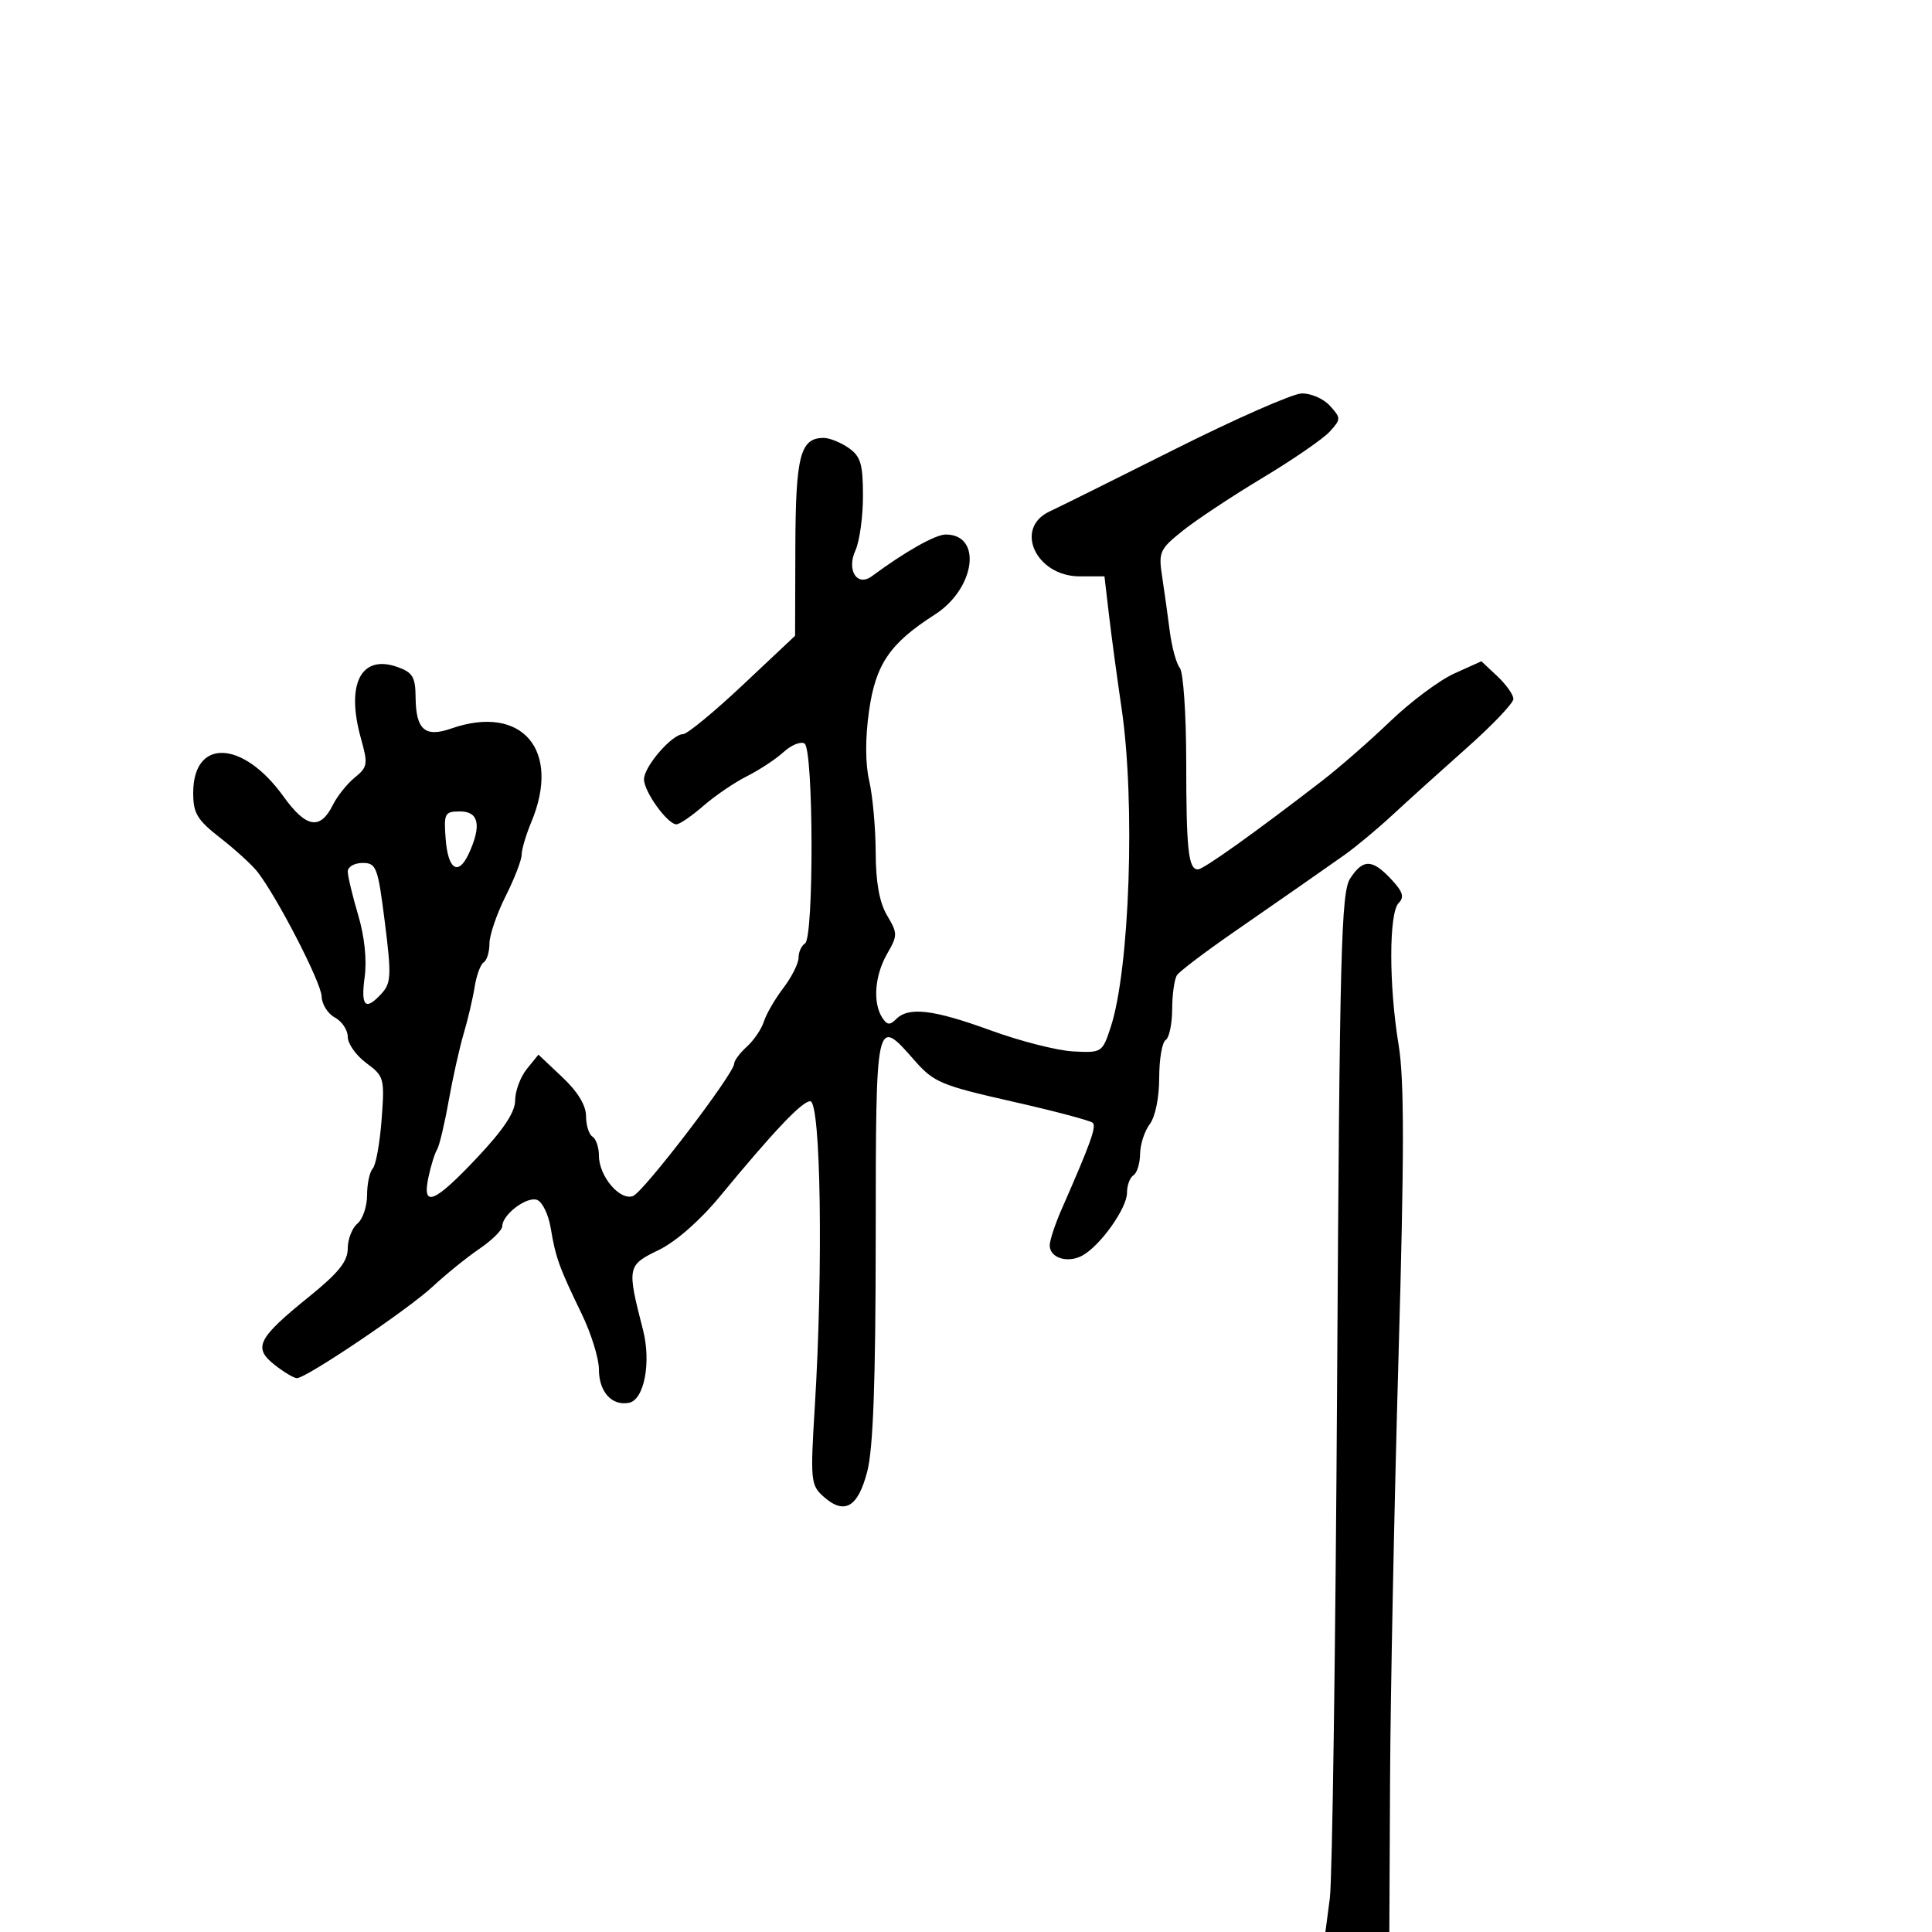 <svg xmlns="http://www.w3.org/2000/svg" width="300" height="300" viewBox="0 0 300 300" version="1.1">
	<path d="M 182.500 69.724 C 173.150 74.415, 164.375 78.774, 163 79.410 C 157.390 82.006, 160.860 89.500, 167.672 89.500 L 171.500 89.500 172.203 95.500 C 172.589 98.800, 173.470 105.325, 174.161 110 C 176.311 124.560, 175.424 150.489, 172.467 159.500 C 171.174 163.440, 171.086 163.496, 166.645 163.264 C 164.165 163.135, 158.420 161.672, 153.877 160.014 C 144.954 156.758, 141.106 156.294, 139.158 158.242 C 138.170 159.230, 137.725 159.180, 136.974 157.992 C 135.504 155.667, 135.832 151.455, 137.742 148.126 C 139.399 145.240, 139.399 144.945, 137.742 142.141 C 136.552 140.126, 135.992 137.022, 135.976 132.346 C 135.962 128.581, 135.512 123.599, 134.976 121.275 C 134.353 118.576, 134.342 114.644, 134.944 110.388 C 135.972 103.130, 138.179 99.899, 145.157 95.433 C 151.435 91.415, 152.586 83, 146.858 83 C 145.246 83, 140.585 85.630, 135.378 89.478 C 133.094 91.165, 131.427 88.552, 132.827 85.480 C 133.472 84.064, 134 80.253, 134 77.010 C 134 72.050, 133.647 70.866, 131.777 69.557 C 130.555 68.701, 128.810 68, 127.900 68 C 124.260 68, 123.544 70.765, 123.501 84.990 L 123.460 98.724 115.340 106.362 C 110.875 110.563, 106.700 114, 106.063 114 C 104.347 114, 100 119.027, 100 121.011 C 100 122.932, 103.653 128, 105.038 128 C 105.529 128, 107.409 126.712, 109.215 125.139 C 111.022 123.565, 114.075 121.487, 116 120.522 C 117.925 119.556, 120.479 117.872, 121.676 116.778 C 122.873 115.685, 124.335 115.089, 124.926 115.454 C 126.331 116.323, 126.401 145.634, 125 146.500 C 124.450 146.840, 124 147.837, 124 148.715 C 124 149.593, 122.940 151.704, 121.644 153.406 C 120.348 155.108, 118.987 157.453, 118.618 158.618 C 118.250 159.783, 117.060 161.540, 115.974 162.523 C 114.889 163.506, 114 164.695, 114 165.166 C 114 166.700, 99.958 185.079, 98.301 185.715 C 96.262 186.497, 93 182.641, 93 179.448 C 93 178.167, 92.550 176.840, 92 176.500 C 91.450 176.160, 91 174.724, 91 173.309 C 91 171.638, 89.705 169.514, 87.304 167.251 L 83.609 163.765 81.804 165.993 C 80.812 167.219, 79.996 169.409, 79.992 170.861 C 79.986 172.700, 78.200 175.393, 74.095 179.750 C 67.386 186.870, 65.493 187.621, 66.538 182.750 C 66.922 180.963, 67.520 179.050, 67.868 178.500 C 68.215 177.950, 69.021 174.575, 69.658 171 C 70.295 167.425, 71.349 162.700, 72.001 160.500 C 72.653 158.300, 73.419 155.033, 73.704 153.241 C 73.988 151.448, 74.621 149.734, 75.110 149.432 C 75.600 149.129, 76 147.820, 76 146.523 C 76 145.226, 77.125 141.924, 78.500 139.187 C 79.875 136.449, 81 133.542, 81 132.727 C 81 131.911, 81.675 129.629, 82.500 127.654 C 87.177 116.460, 81.051 109.297, 70.073 113.124 C 65.981 114.551, 64.577 113.318, 64.533 108.259 C 64.505 105.114, 64.076 104.403, 61.697 103.565 C 56.049 101.573, 53.681 106.218, 56.044 114.656 C 57.162 118.650, 57.090 119.107, 55.088 120.737 C 53.897 121.707, 52.366 123.621, 51.686 124.991 C 49.726 128.941, 47.530 128.565, 44.020 123.678 C 37.718 114.902, 30 114.593, 30 123.116 C 30 126.301, 30.607 127.305, 34.250 130.147 C 36.588 131.970, 39.175 134.336, 40 135.405 C 43.115 139.441, 49.884 152.589, 49.941 154.715 C 49.973 155.933, 50.900 157.411, 52 158 C 53.100 158.589, 54 159.941, 54 161.005 C 54 162.069, 55.295 163.897, 56.877 165.067 C 59.654 167.120, 59.737 167.427, 59.256 173.847 C 58.982 177.506, 58.362 180.928, 57.879 181.450 C 57.395 181.972, 57 183.830, 57 185.578 C 57 187.325, 56.325 189.315, 55.500 190 C 54.675 190.685, 53.998 192.427, 53.996 193.872 C 53.993 195.878, 52.565 197.654, 47.968 201.369 C 39.999 207.810, 39.260 209.273, 42.637 211.929 C 44.085 213.068, 45.643 214, 46.100 214 C 47.562 214, 63.367 203.343, 67.190 199.779 C 69.220 197.887, 72.479 195.251, 74.433 193.920 C 76.388 192.589, 77.989 191.007, 77.993 190.405 C 78.004 188.591, 81.820 185.717, 83.408 186.326 C 84.223 186.639, 85.172 188.606, 85.517 190.697 C 86.269 195.260, 86.839 196.839, 90.323 204.016 C 91.795 207.050, 93 210.932, 93 212.643 C 93 216.117, 94.999 218.339, 97.662 217.827 C 100.027 217.371, 101.147 211.562, 99.844 206.500 C 97.336 196.752, 97.390 196.474, 102.238 194.127 C 104.943 192.817, 108.666 189.558, 111.816 185.742 C 120.221 175.561, 124.551 171, 125.812 171 C 127.458 171, 127.844 196.977, 126.518 218.500 C 125.821 229.806, 125.896 230.606, 127.815 232.338 C 131.094 235.297, 133.211 234.111, 134.666 228.499 C 135.590 224.933, 135.967 214.544, 135.981 192.250 C 136.002 157.664, 135.974 157.790, 142.014 164.669 C 144.992 168.060, 146.140 168.543, 157.149 171.034 C 163.702 172.516, 169.344 174.011, 169.688 174.354 C 170.276 174.942, 169.312 177.616, 164.863 187.739 C 163.838 190.071, 163 192.610, 163 193.382 C 163 195.322, 165.758 196.200, 168.032 194.983 C 170.814 193.494, 175 187.626, 175 185.215 C 175 184.062, 175.450 182.840, 176 182.500 C 176.550 182.160, 177.014 180.671, 177.032 179.191 C 177.049 177.711, 177.724 175.626, 178.532 174.559 C 179.390 173.425, 180 170.436, 180 167.368 C 180 164.480, 180.450 161.840, 181 161.500 C 181.550 161.160, 182.007 158.996, 182.015 156.691 C 182.024 154.386, 182.361 152.014, 182.765 151.419 C 183.169 150.825, 187.018 147.900, 191.317 144.919 C 200.736 138.390, 204.464 135.792, 208.734 132.781 C 210.513 131.526, 213.908 128.700, 216.279 126.500 C 218.649 124.300, 223.832 119.622, 227.795 116.104 C 231.758 112.587, 235 109.178, 235 108.529 C 235 107.880, 233.882 106.299, 232.516 105.015 L 230.032 102.682 225.841 104.572 C 223.535 105.611, 219.061 108.946, 215.899 111.981 C 212.736 115.016, 207.978 119.176, 205.324 121.225 C 194.984 129.209, 186.869 135, 186.022 135 C 184.527 135, 184.203 132.023, 184.195 118.215 C 184.191 110.909, 183.743 104.384, 183.201 103.715 C 182.658 103.047, 181.956 100.475, 181.639 98 C 181.323 95.525, 180.787 91.693, 180.449 89.484 C 179.874 85.725, 180.080 85.271, 183.667 82.402 C 185.775 80.716, 191.362 77.017, 196.081 74.183 C 200.801 71.349, 205.484 68.123, 206.486 67.015 C 208.246 65.070, 208.247 64.930, 206.500 63 C 205.505 61.900, 203.522 61.044, 202.095 61.097 C 200.668 61.150, 191.850 65.032, 182.500 69.724 M 69.193 130.172 C 69.554 135.077, 71.175 136.106, 72.828 132.479 C 74.798 128.155, 74.337 126, 71.443 126 C 69.059 126, 68.906 126.283, 69.193 130.172 M 54 135.318 C 54 136.044, 54.722 139.069, 55.605 142.042 C 56.604 145.406, 56.989 149.063, 56.624 151.724 C 55.993 156.332, 56.752 157.037, 59.306 154.214 C 60.733 152.637, 60.786 151.354, 59.759 143.214 C 58.672 134.606, 58.445 134, 56.298 134 C 55.034 134, 54 134.593, 54 135.318 M 209.651 136.410 C 208.258 138.536, 208.020 147.694, 207.629 214.160 C 207.385 255.597, 206.875 291.863, 206.496 294.750 L 205.807 300 210.771 300 L 215.734 300 215.849 276.250 C 215.912 263.188, 216.500 233.783, 217.154 210.907 C 218.066 179.055, 218.070 167.651, 217.172 162.214 C 215.651 153.004, 215.659 141.741, 217.187 140.213 C 218.102 139.298, 217.834 138.452, 216.012 136.513 C 213.062 133.373, 211.656 133.350, 209.651 136.410" stroke="none" fill="black" fill-rule="evenodd"/>
</svg>